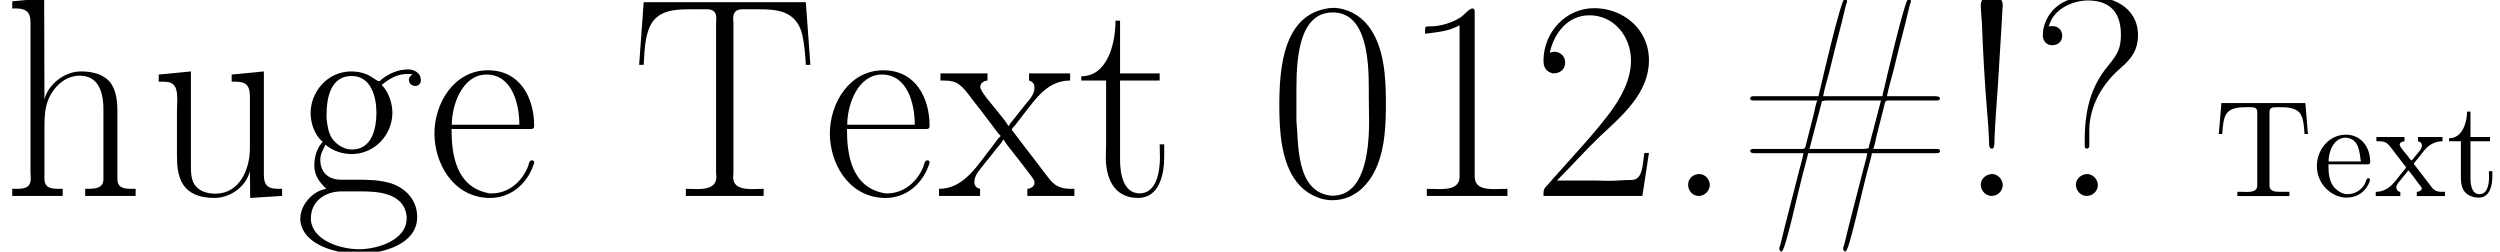 <?xml version='1.0' encoding='UTF-8'?>
<!-- This file was generated by dvisvgm 2.3.5 -->
<svg height='18.247pt' version='1.1' viewBox='0 -14.229 181.284 18.247' width='181.284pt' xmlns='http://www.w3.org/2000/svg' xmlns:xlink='http://www.w3.org/1999/xlink'>
<defs>
<path d='M0.548 -6.755L0.359 -4.513H0.608C0.648 -5.031 0.677 -5.738 0.986 -6.077C1.325 -6.426 1.893 -6.456 2.351 -6.456H2.6C2.869 -6.456 3.148 -6.456 3.148 -6.117V-0.767C3.148 -0.369 2.75 -0.309 2.391 -0.309C2.262 -0.309 2.132 -0.319 2.032 -0.319H1.704V-0.01H5.479V-0.319H4.802C4.413 -0.319 4.035 -0.359 4.035 -0.767V-6.117C4.035 -6.406 4.204 -6.456 4.583 -6.456H4.832C5.29 -6.456 5.858 -6.426 6.197 -6.077C6.506 -5.738 6.535 -5.031 6.575 -4.513H6.824L6.635 -6.755H0.548Z' id='g1-84'/>
<path d='M1.116 -2.311H3.985C4.095 -2.311 4.144 -2.381 4.144 -2.491C4.144 -3.547 3.497 -4.463 2.381 -4.463C1.156 -4.463 0.279 -3.377 0.279 -2.192C0.279 -1.275 0.787 -0.458 1.664 -0.06C1.893 0.04 2.162 0.1 2.411 0.1H2.441C3.208 0.1 3.846 -0.329 4.115 -1.096C4.125 -1.126 4.125 -1.166 4.125 -1.196C4.125 -1.265 4.085 -1.315 4.015 -1.315C3.866 -1.315 3.806 -0.986 3.746 -0.877C3.497 -0.438 3.019 -0.149 2.501 -0.149C2.132 -0.149 1.813 -0.359 1.544 -0.628C1.146 -1.086 1.116 -1.733 1.116 -2.311ZM1.126 -2.521C1.126 -3.288 1.534 -4.244 2.351 -4.244H2.401C3.377 -4.154 3.367 -3.118 3.467 -2.521H1.126Z' id='g1-101'/>
<path d='M1.484 -6.137C1.484 -5.45 1.196 -4.204 0.179 -4.204V-3.985H1.036V-1.415C1.036 -1.086 1.056 -0.757 1.215 -0.468C1.435 -0.07 1.903 0.1 2.341 0.1C3.158 0.1 3.318 -0.817 3.318 -1.445V-1.813H3.068C3.068 -1.664 3.078 -1.514 3.078 -1.355C3.078 -0.917 2.979 -0.149 2.391 -0.149C1.823 -0.149 1.733 -0.837 1.733 -1.285V-3.985H3.148V-4.294H1.733V-6.137H1.484Z' id='g1-116'/>
<path d='M0.169 -4.294V-3.985H0.369C0.887 -3.985 1.026 -3.776 1.255 -3.487L2.192 -2.262C2.232 -2.222 2.311 -2.142 2.311 -2.082C2.301 -2.032 2.222 -1.953 2.192 -1.913C1.594 -1.225 1.156 -0.319 0.12 -0.319V-0.01H1.903V-0.319C1.714 -0.319 1.614 -0.498 1.614 -0.638C1.614 -0.837 1.763 -0.976 1.883 -1.126S2.122 -1.435 2.252 -1.584C2.331 -1.684 2.421 -1.773 2.481 -1.883C2.73 -1.614 2.939 -1.295 3.158 -1.006L3.347 -0.757C3.387 -0.707 3.457 -0.638 3.457 -0.568C3.457 -0.408 3.238 -0.319 3.098 -0.319V-0.01H5.141V-0.319H4.961C4.792 -0.319 4.603 -0.329 4.453 -0.408C4.274 -0.498 4.154 -0.687 4.035 -0.837C3.706 -1.275 3.357 -1.714 3.029 -2.152L2.939 -2.271C2.919 -2.291 2.899 -2.321 2.889 -2.351C2.889 -2.411 2.959 -2.471 2.989 -2.511L3.298 -2.889C3.477 -3.108 3.636 -3.347 3.846 -3.547C4.154 -3.826 4.543 -3.985 4.961 -3.985V-4.294H3.188V-3.985C3.387 -3.935 3.467 -3.836 3.467 -3.676C3.467 -3.387 3.148 -3.128 2.979 -2.899C2.909 -2.809 2.76 -2.6 2.71 -2.6C2.65 -2.6 2.511 -2.829 2.421 -2.939C2.202 -3.218 1.853 -3.577 1.853 -3.746C1.853 -3.895 2.072 -3.975 2.202 -3.985V-4.294H0.169Z' id='g1-120'/>
<path d='M2.521 -14.629C2.17 -14.588 1.86 -14.278 1.86 -13.865C1.86 -13.431 1.922 -12.976 1.942 -12.542C2.025 -10.352 2.149 -8.12 2.335 -5.93C2.397 -5.29 2.438 -4.649 2.459 -4.009V-3.864C2.459 -3.678 2.48 -3.451 2.665 -3.451H2.707C2.831 -3.492 2.851 -3.74 2.851 -3.947V-4.071C2.893 -5.372 3.017 -6.695 3.099 -7.996C3.182 -9.587 3.306 -11.158 3.389 -12.749L3.43 -13.575C3.451 -13.679 3.451 -13.761 3.451 -13.844C3.451 -14.257 3.141 -14.65 2.686 -14.65C2.624 -14.65 2.562 -14.629 2.521 -14.629ZM2.521 -1.591C2.149 -1.508 1.86 -1.219 1.86 -0.827C1.86 -0.413 2.211 -0.021 2.645 -0.021S3.451 -0.372 3.451 -0.806C3.451 -1.219 3.099 -1.612 2.665 -1.612C2.624 -1.612 2.562 -1.591 2.521 -1.591Z' id='g0-33'/>
<path d='M6.033 -7.253H1.322C1.219 -7.253 1.074 -7.232 1.074 -7.087S1.219 -6.943 1.322 -6.943H5.93C5.827 -6.653 5.765 -6.343 5.703 -6.033L5.124 -3.761C5.083 -3.616 5.104 -3.43 4.856 -3.43H1.281C1.198 -3.43 1.074 -3.389 1.074 -3.285C1.074 -3.12 1.322 -3.12 1.467 -3.12H4.938C4.835 -2.562 4.649 -2.004 4.525 -1.467C4.112 0.186 3.657 1.839 3.265 3.513C3.244 3.595 3.182 3.699 3.182 3.802C3.182 3.885 3.244 4.009 3.347 4.009C3.637 4.009 4.525 -0.372 5.124 -2.5C5.166 -2.707 5.248 -2.913 5.269 -3.12H9.567C9.463 -2.562 9.277 -2.004 9.153 -1.467C8.74 0.186 8.286 1.839 7.893 3.513C7.872 3.595 7.81 3.699 7.81 3.802C7.81 3.885 7.872 4.009 7.976 4.009C8.265 4.009 9.153 -0.372 9.753 -2.5C9.794 -2.707 9.877 -2.913 9.897 -3.12H14.588C14.691 -3.12 14.836 -3.141 14.836 -3.285S14.691 -3.43 14.588 -3.43H10.001C10.104 -3.719 10.166 -4.029 10.228 -4.339L10.806 -6.612C10.848 -6.757 10.827 -6.943 11.075 -6.943H14.629C14.712 -6.943 14.836 -6.984 14.836 -7.087C14.836 -7.253 14.588 -7.253 14.443 -7.253H10.992C11.096 -7.831 11.282 -8.41 11.426 -8.968C11.716 -10.166 12.026 -11.385 12.336 -12.583L12.645 -13.865C12.666 -13.947 12.728 -14.051 12.728 -14.154C12.728 -14.236 12.666 -14.36 12.563 -14.36C12.294 -14.36 10.827 -7.996 10.806 -7.893C10.765 -7.686 10.683 -7.459 10.662 -7.253H6.364C6.467 -7.831 6.653 -8.41 6.798 -8.968C7.087 -10.166 7.397 -11.385 7.707 -12.583L8.017 -13.865C8.038 -13.947 8.1 -14.051 8.1 -14.154C8.1 -14.236 8.038 -14.36 7.934 -14.36C7.666 -14.36 6.199 -7.996 6.178 -7.893C6.137 -7.686 6.054 -7.459 6.033 -7.253ZM5.372 -3.43L6.281 -6.901L6.591 -6.943H10.559L9.649 -3.471L9.339 -3.43H5.372Z' id='g0-35'/>
<path d='M2.521 -1.591C2.128 -1.508 1.88 -1.219 1.88 -0.827C1.88 -0.413 2.19 -0.021 2.645 -0.021C3.12 -0.021 3.451 -0.434 3.451 -0.806C3.451 -1.219 3.12 -1.612 2.665 -1.612C2.624 -1.612 2.562 -1.591 2.521 -1.591Z' id='g0-46'/>
<path d='M4.525 -13.637C1.178 -13.203 0.909 -9.277 0.909 -6.529C0.909 -4.69 1.054 -2.459 2.17 -1.033C2.769 -0.248 3.761 0.289 4.752 0.289C6.385 0.289 7.459 -0.888 7.996 -2.19C8.596 -3.657 8.637 -5.269 8.637 -6.839C8.637 -8.72 8.492 -10.91 7.356 -12.356C6.757 -13.141 5.786 -13.658 4.794 -13.658C4.711 -13.658 4.608 -13.637 4.525 -13.637ZM2.149 -5.476V-7.852C2.149 -10.393 2.48 -13.327 4.794 -13.327C7.273 -13.327 7.397 -9.753 7.397 -7.79V-7.232C7.397 -6.674 7.418 -6.054 7.418 -5.414C7.418 -2.996 6.984 -0.041 4.773 -0.041H4.649C2.087 -0.331 2.314 -3.843 2.149 -5.476Z' id='g0-48'/>
<path d='M1.922 -11.778C2.913 -11.922 3.595 -11.943 4.422 -12.398V-1.426C4.422 -0.641 3.719 -0.517 2.975 -0.517C2.645 -0.517 2.314 -0.537 2.046 -0.537V-0.021H7.893V-0.537C7.583 -0.537 7.253 -0.517 6.943 -0.517C6.178 -0.517 5.517 -0.641 5.517 -1.446V-13.451C5.517 -13.555 5.434 -13.617 5.352 -13.617C5.145 -13.617 4.794 -13.203 4.587 -13.038C3.947 -12.583 3.037 -12.315 2.273 -12.315H2.149C2.004 -12.315 1.922 -12.294 1.922 -12.129V-11.778Z' id='g0-49'/>
<path d='M1.405 -10.414C1.715 -11.819 2.707 -13.121 4.277 -13.121C6.054 -13.121 7.294 -11.592 7.294 -9.835C7.294 -8.41 6.529 -7.067 5.703 -5.971C4.442 -4.318 2.975 -2.789 1.632 -1.26L1.198 -0.765C1.033 -0.599 0.95 -0.496 0.95 -0.248V-0.021H8.12L8.596 -3.141H8.265C8.12 -2.294 8.182 -1.178 7.315 -1.178C6.777 -1.178 6.219 -1.116 5.682 -1.116C5.372 -1.116 5.083 -1.136 4.794 -1.136H1.922C2.975 -2.19 3.967 -3.306 5.042 -4.339C6.612 -5.806 8.596 -7.459 8.596 -9.856C8.596 -12.191 6.653 -13.637 4.628 -13.637C2.562 -13.637 0.95 -11.881 0.95 -9.835C0.95 -9.401 1.074 -9.05 1.632 -8.906C2.19 -8.906 2.521 -9.215 2.521 -9.711C2.521 -10.145 2.17 -10.476 1.736 -10.476C1.632 -10.476 1.529 -10.435 1.405 -10.414Z' id='g0-50'/>
<path d='M1.488 -12.294C1.756 -13.534 3.182 -14.195 4.318 -14.195C5.641 -14.195 6.715 -13.596 6.715 -11.716C6.715 -10.786 6.509 -10.331 5.806 -9.484C4.504 -7.934 4.091 -6.178 4.091 -4.05V-3.657C4.091 -3.554 4.112 -3.451 4.236 -3.451C4.318 -3.451 4.401 -3.513 4.422 -3.595V-4.752C4.422 -6.529 5.372 -8.162 6.674 -9.277C7.562 -10.042 7.934 -10.641 7.955 -11.654C7.955 -13.761 6.033 -14.505 4.401 -14.505C3.12 -14.505 1.508 -13.947 1.095 -12.15C1.074 -12.005 1.054 -11.84 1.054 -11.674V-11.571C1.116 -11.178 1.364 -10.951 1.736 -10.951C2.149 -10.951 2.459 -11.22 2.459 -11.633C2.459 -12.067 2.149 -12.336 1.736 -12.336C1.653 -12.336 1.57 -12.336 1.488 -12.294ZM4.112 -1.591C3.74 -1.508 3.451 -1.219 3.451 -0.827C3.451 -0.413 3.802 -0.021 4.236 -0.021S5.042 -0.372 5.042 -0.806C5.042 -1.219 4.69 -1.612 4.256 -1.612C4.215 -1.612 4.153 -1.591 4.112 -1.591Z' id='g0-63'/>
<path d='M1.012 -14.071L0.682 -9.525H1.012C1.074 -10.724 1.116 -12.315 1.984 -12.997C2.645 -13.534 3.575 -13.555 4.38 -13.555H5.62C6.033 -13.555 6.281 -13.369 6.281 -12.893C6.281 -12.769 6.261 -12.625 6.261 -12.521V-1.777C6.261 -1.653 6.281 -1.529 6.281 -1.405C6.281 -0.641 5.579 -0.517 4.876 -0.517C4.587 -0.517 4.298 -0.537 4.071 -0.537V-0.021H9.711V-0.537C9.463 -0.537 9.195 -0.517 8.926 -0.517C8.182 -0.517 7.5 -0.62 7.5 -1.405C7.5 -1.529 7.521 -1.653 7.521 -1.777V-12.521C7.521 -12.625 7.5 -12.769 7.5 -12.893C7.5 -13.369 7.748 -13.555 8.162 -13.555H9.401C10.662 -13.555 12.067 -13.451 12.501 -11.757C12.666 -11.034 12.728 -10.269 12.769 -9.525H13.1L12.769 -14.071H1.012Z' id='g0-84'/>
<path d='M1.942 -4.876H7.707C7.872 -4.876 7.934 -4.938 7.934 -5.104C7.934 -7.129 6.922 -9.133 4.587 -9.133C2.128 -9.133 0.703 -6.757 0.703 -4.546C0.703 -2.48 1.963 -0.021 4.546 0.124H4.752C6.199 0.124 7.377 -0.847 7.872 -2.232C7.893 -2.294 7.934 -2.376 7.934 -2.459S7.872 -2.603 7.79 -2.603C7.562 -2.603 7.562 -2.356 7.5 -2.19C7.087 -1.095 6.095 -0.207 4.876 -0.207H4.711C2.273 -0.62 1.942 -2.996 1.942 -4.876ZM1.963 -5.186C1.963 -6.633 2.727 -8.823 4.484 -8.823C6.323 -8.823 6.86 -6.715 6.86 -5.186H1.963Z' id='g0-101'/>
<path d='M2.149 -3.947V-3.926C1.736 -3.513 1.55 -2.831 1.55 -2.252C1.55 -1.488 1.901 -1.054 2.418 -0.537C1.446 -0.393 0.537 0.62 0.537 1.612V1.777C0.744 3.595 3.265 4.174 4.773 4.174C6.467 4.174 9.009 3.513 9.009 1.508C9.009 0.31 8.224 -0.558 7.129 -0.93C6.323 -1.178 5.496 -1.198 4.67 -1.198H3.492C2.5 -1.198 1.984 -1.798 1.984 -2.645C1.984 -3.099 2.211 -3.389 2.356 -3.74C2.893 -3.285 3.575 -3.058 4.256 -3.058C5.93 -3.058 7.211 -4.463 7.211 -6.054C7.211 -6.736 6.943 -7.562 6.447 -8.058V-8.079C7.046 -8.554 7.562 -8.864 8.306 -8.864C8.43 -8.864 8.534 -8.864 8.658 -8.844C8.554 -8.74 8.43 -8.658 8.41 -8.492V-8.43C8.41 -8.182 8.616 -7.996 8.864 -7.996C9.153 -7.996 9.277 -8.224 9.277 -8.41C9.277 -8.947 8.802 -9.195 8.348 -9.195C7.645 -9.195 6.963 -8.906 6.426 -8.472C6.364 -8.41 6.323 -8.348 6.24 -8.348H6.219C6.095 -8.348 5.703 -8.678 5.434 -8.802C5.062 -8.968 4.649 -9.05 4.236 -9.05C2.48 -9.05 1.281 -7.542 1.281 -6.033C1.281 -5.29 1.57 -4.442 2.149 -3.947ZM1.302 1.756V1.591C1.302 0.393 2.294 -0.351 3.533 -0.351H4.835C5.951 -0.351 8.038 -0.331 8.244 1.446V1.612C8.244 3.203 6.095 3.843 4.814 3.843C3.409 3.843 1.467 3.203 1.302 1.756ZM2.438 -5.641V-5.909C2.438 -7.067 2.707 -8.72 4.256 -8.72C5.662 -8.72 6.054 -7.211 6.054 -6.054C6.054 -5.021 5.786 -3.389 4.277 -3.389C3.761 -3.389 3.244 -3.678 2.893 -4.112C2.562 -4.566 2.5 -5.104 2.438 -5.641Z' id='g0-103'/>
<path d='M0.888 -14.133V-13.617H1.157C1.86 -13.617 2.211 -13.369 2.211 -12.625V-1.777C2.211 -1.632 2.232 -1.467 2.232 -1.302C2.232 -0.579 1.736 -0.537 1.157 -0.537H0.888V-0.021H4.546V-0.537H4.236C3.719 -0.537 3.223 -0.599 3.223 -1.26V-4.876C3.223 -5.579 3.223 -6.261 3.471 -6.922C3.843 -7.893 4.69 -8.74 5.786 -8.74C7.046 -8.74 7.5 -7.707 7.5 -6.281V-1.24C7.5 -0.558 6.881 -0.537 6.281 -0.537H6.178V-0.021H9.835V-0.537H9.525C9.009 -0.537 8.513 -0.599 8.513 -1.24V-6.033C8.513 -6.819 8.472 -7.686 7.934 -8.327C7.397 -8.906 6.591 -9.05 5.868 -9.05C4.67 -9.05 3.471 -8.1 3.223 -7.005L3.203 -14.36L0.888 -14.133Z' id='g0-104'/>
<path d='M2.831 -12.728C2.831 -11.075 2.252 -8.699 0.351 -8.699V-8.389H2.149V-3.699C2.149 -3.409 2.128 -3.12 2.128 -2.81C2.128 -1.364 2.686 0.124 4.463 0.124C6.013 0.124 6.364 -1.591 6.364 -2.851V-3.761H6.033C6.033 -3.451 6.054 -3.141 6.054 -2.81C6.054 -1.901 5.847 -0.207 4.587 -0.207C3.389 -0.207 3.161 -1.653 3.161 -2.645V-8.389H6.033V-8.906H3.161V-12.728H2.831Z' id='g0-116'/>
<path d='M0.888 -8.823V-8.306H1.178C1.86 -8.306 2.232 -8.141 2.232 -7.067C2.232 -6.736 2.211 -6.405 2.211 -6.095V-2.893C2.211 -1.426 2.521 0.124 4.938 0.124C6.075 0.124 7.232 -0.703 7.5 -1.818L7.521 0.124L9.835 -0.021V-0.537H9.629C8.988 -0.537 8.513 -0.62 8.513 -1.55V-9.05L6.178 -8.823V-8.306H6.405C7.087 -8.306 7.5 -8.162 7.5 -7.253V-3.471C7.5 -1.963 6.757 -0.186 5 -0.186C4.463 -0.186 3.843 -0.331 3.513 -0.806C3.244 -1.178 3.223 -1.694 3.223 -2.19V-9.05L0.888 -8.823Z' id='g0-117'/>
<path d='M0.227 -8.906V-8.389H0.475C1.446 -8.389 1.756 -8.079 2.5 -7.067C2.975 -6.467 3.43 -5.868 3.885 -5.269C4.112 -4.98 4.318 -4.649 4.587 -4.38V-4.36C4.36 -4.153 4.194 -3.885 4.009 -3.637C2.934 -2.314 1.984 -0.537 0.124 -0.537V-0.021H3.099V-0.537L2.913 -0.599C2.748 -0.703 2.686 -0.868 2.686 -1.033C2.686 -1.55 3.12 -1.963 3.43 -2.376C3.719 -2.727 3.988 -3.058 4.256 -3.409C4.422 -3.637 4.649 -3.843 4.773 -4.091H4.814C5 -3.761 5.29 -3.451 5.517 -3.141C5.951 -2.603 6.364 -2.046 6.777 -1.508C6.881 -1.364 7.005 -1.219 7.046 -1.054V-0.971C7.046 -0.703 6.777 -0.558 6.529 -0.537V-0.021H9.939V-0.537H9.691C8.596 -0.537 8.306 -1.012 7.81 -1.653C7.356 -2.273 6.881 -2.872 6.405 -3.492L5.496 -4.69C5.455 -4.732 5.414 -4.773 5.414 -4.835C5.414 -4.938 5.579 -5.062 5.641 -5.145L6.261 -5.951C7.129 -7.046 7.976 -8.389 9.629 -8.389V-8.906H6.653V-8.389C6.922 -8.306 7.046 -8.141 7.046 -7.872C7.046 -7.377 6.674 -7.005 6.385 -6.653C6.116 -6.323 5.868 -5.992 5.6 -5.662C5.455 -5.476 5.29 -5.31 5.186 -5.104H5.145C4.98 -5.414 4.732 -5.682 4.525 -5.951C4.091 -6.529 3.161 -7.521 3.12 -7.893V-7.955C3.12 -8.224 3.409 -8.368 3.637 -8.389V-8.906H0.227Z' id='g0-120'/>
</defs>
<g id='page1'>
<use x='0' xlink:href='#g0-104' y='0'/>
<use x='10.621' xlink:href='#g0-117' y='0'/>
<use x='21.242' xlink:href='#g0-103' y='0'/>
<use x='30.8' xlink:href='#g0-101' y='0'/>
<use x='45.664' xlink:href='#g0-84' y='0'/>
<use x='59.473' xlink:href='#g0-101' y='0'/>
<use x='67.968' xlink:href='#g0-120' y='0'/>
<use x='78.058' xlink:href='#g0-116' y='0'/>
<use x='91.859' xlink:href='#g0-48' y='0'/>
<use x='101.417' xlink:href='#g0-49' y='0'/>
<use x='110.975' xlink:href='#g0-50' y='0'/>
<use x='120.533' xlink:href='#g0-46' y='0'/>
<use x='125.839' xlink:href='#g0-35' y='0'/>
<use x='141.774' xlink:href='#g0-33' y='0'/>
<use x='147.08' xlink:href='#g0-63' y='0'/>
<use x='160.534' xlink:href='#g1-84' y='0'/>
<use x='167.727' xlink:href='#g1-101' y='0'/>
<use x='172.154' xlink:href='#g1-120' y='0'/>
<use x='177.411' xlink:href='#g1-116' y='0'/>
</g>
</svg>